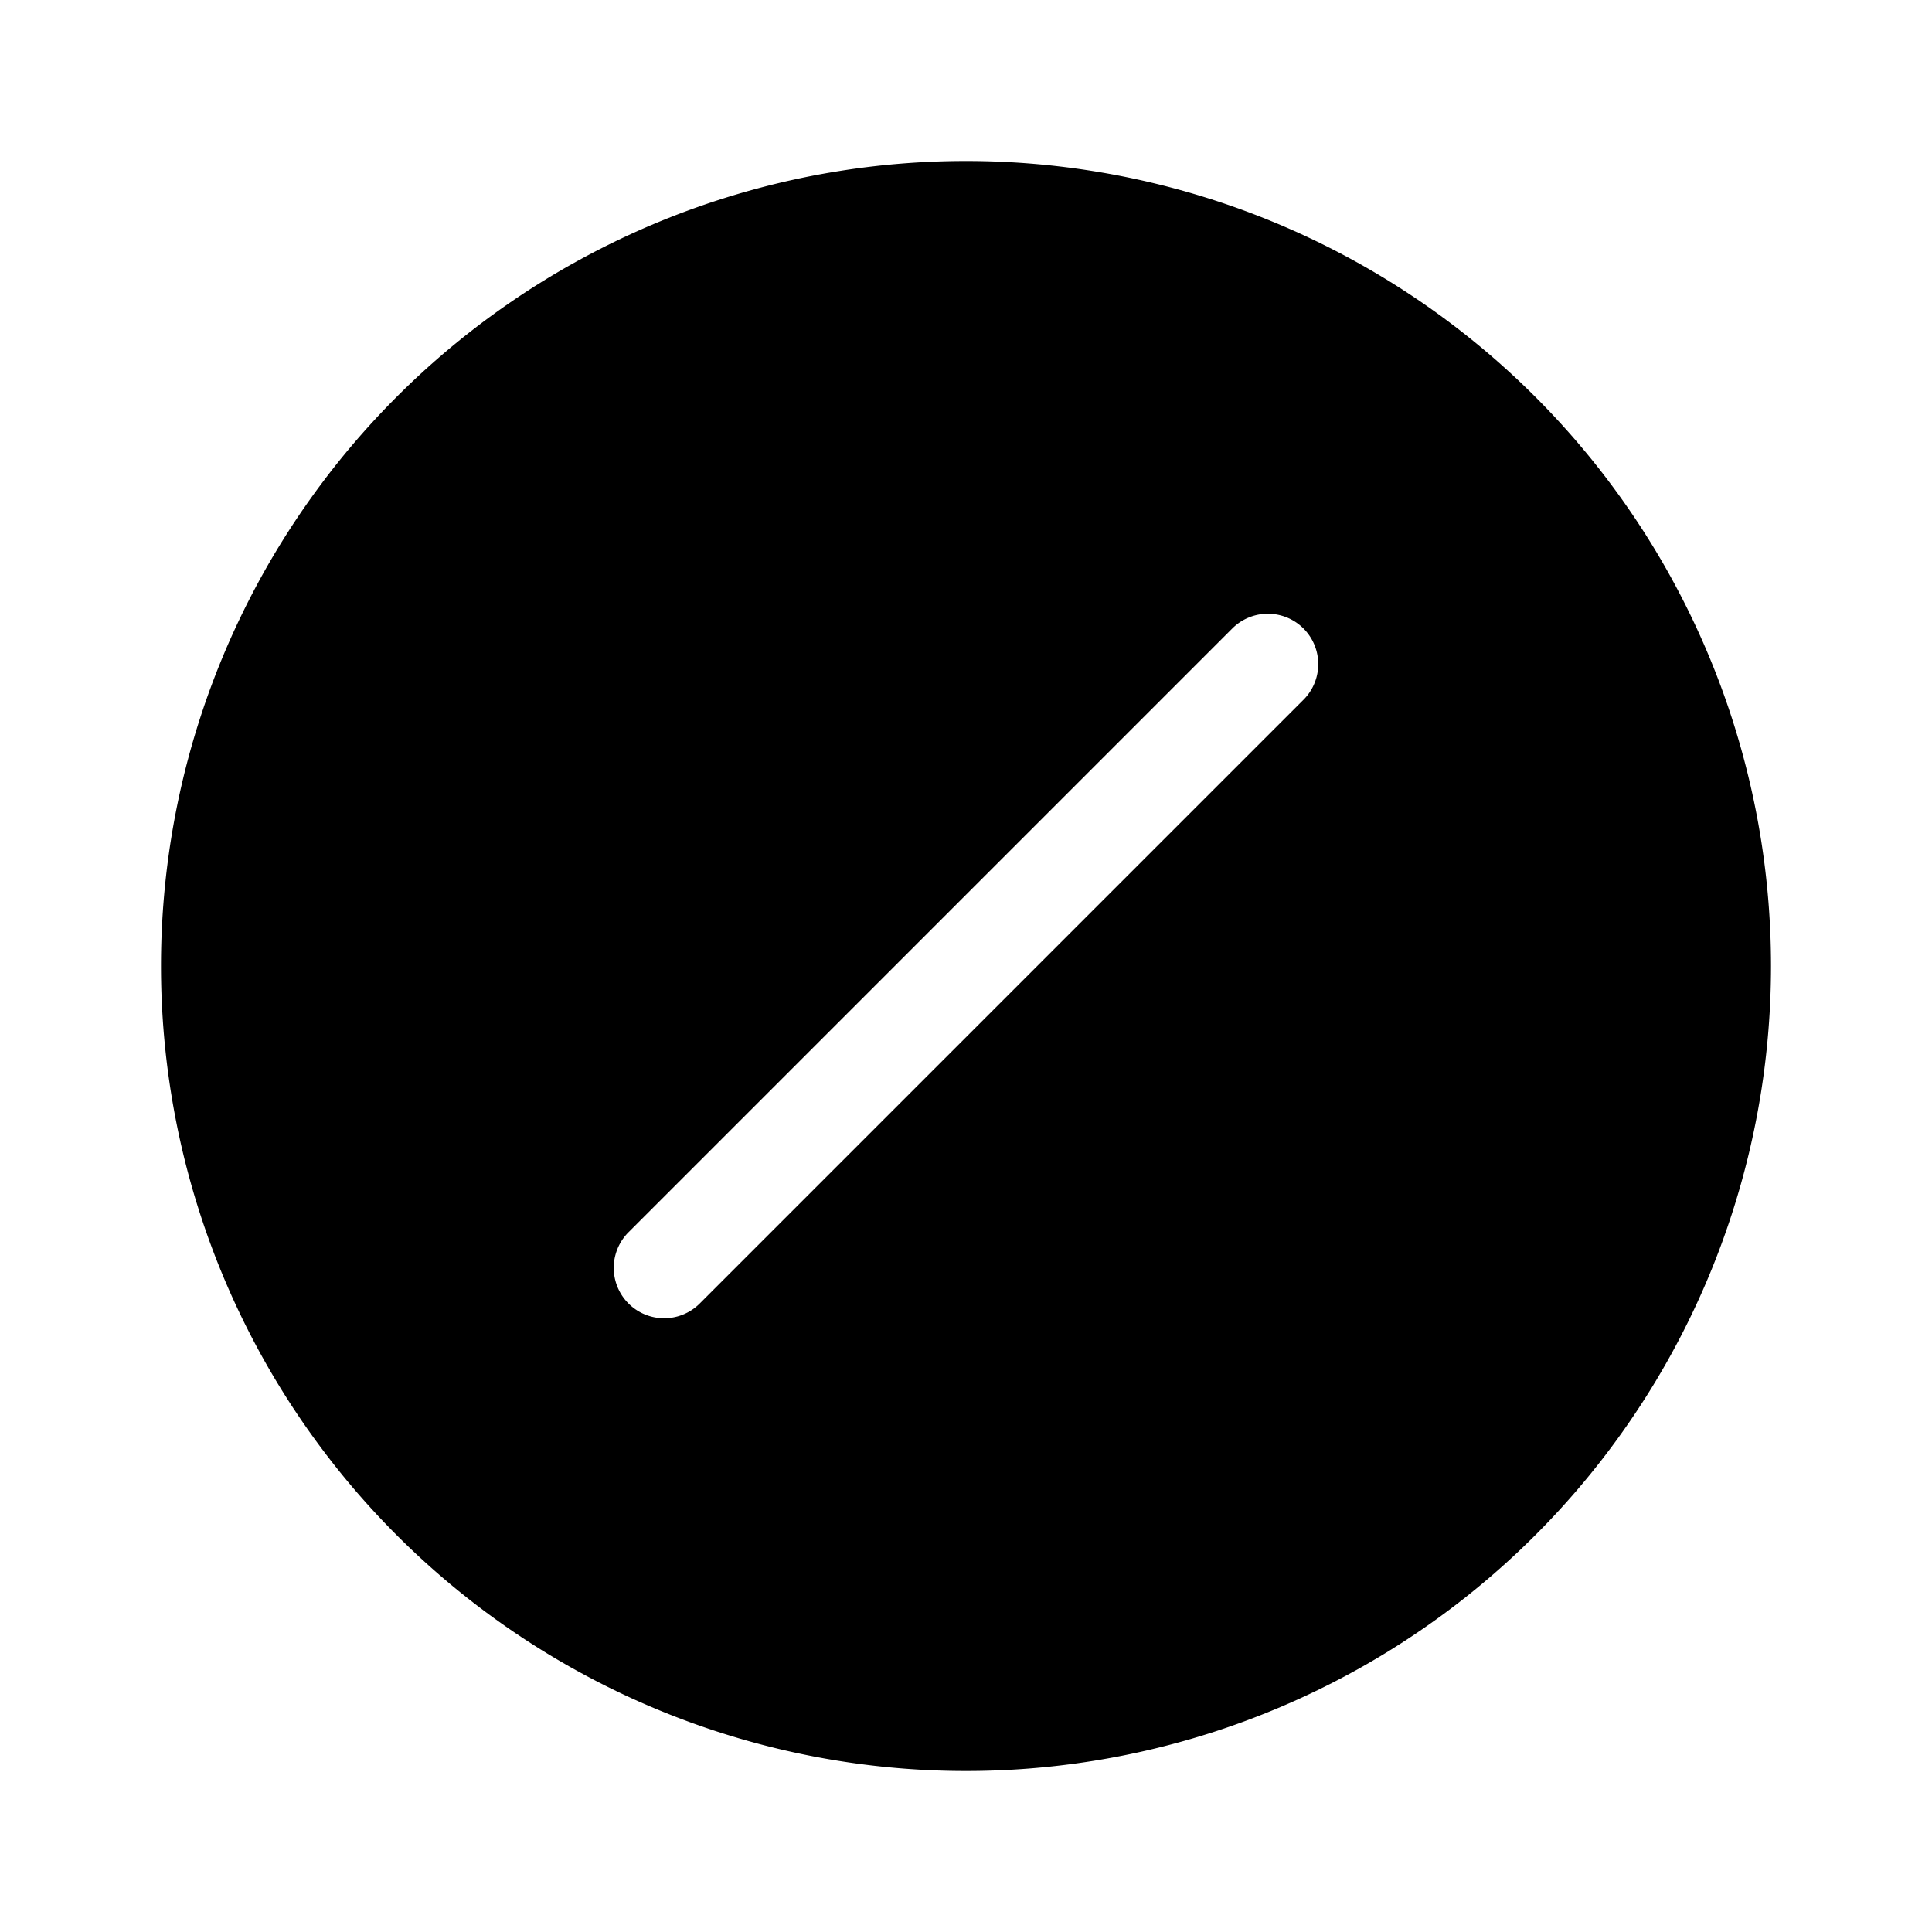 <svg xmlns="http://www.w3.org/2000/svg" width="100%" height="100%" viewBox="-1.6 -1.6 19.2 19.2"><path d="M16 8A8 8 0 110 8a8 8 0 0116 0zm-4.646-2.646a.5.5 0 00-.708-.708l-6 6a.5.5 0 00.708.708l6-6z"/></svg>